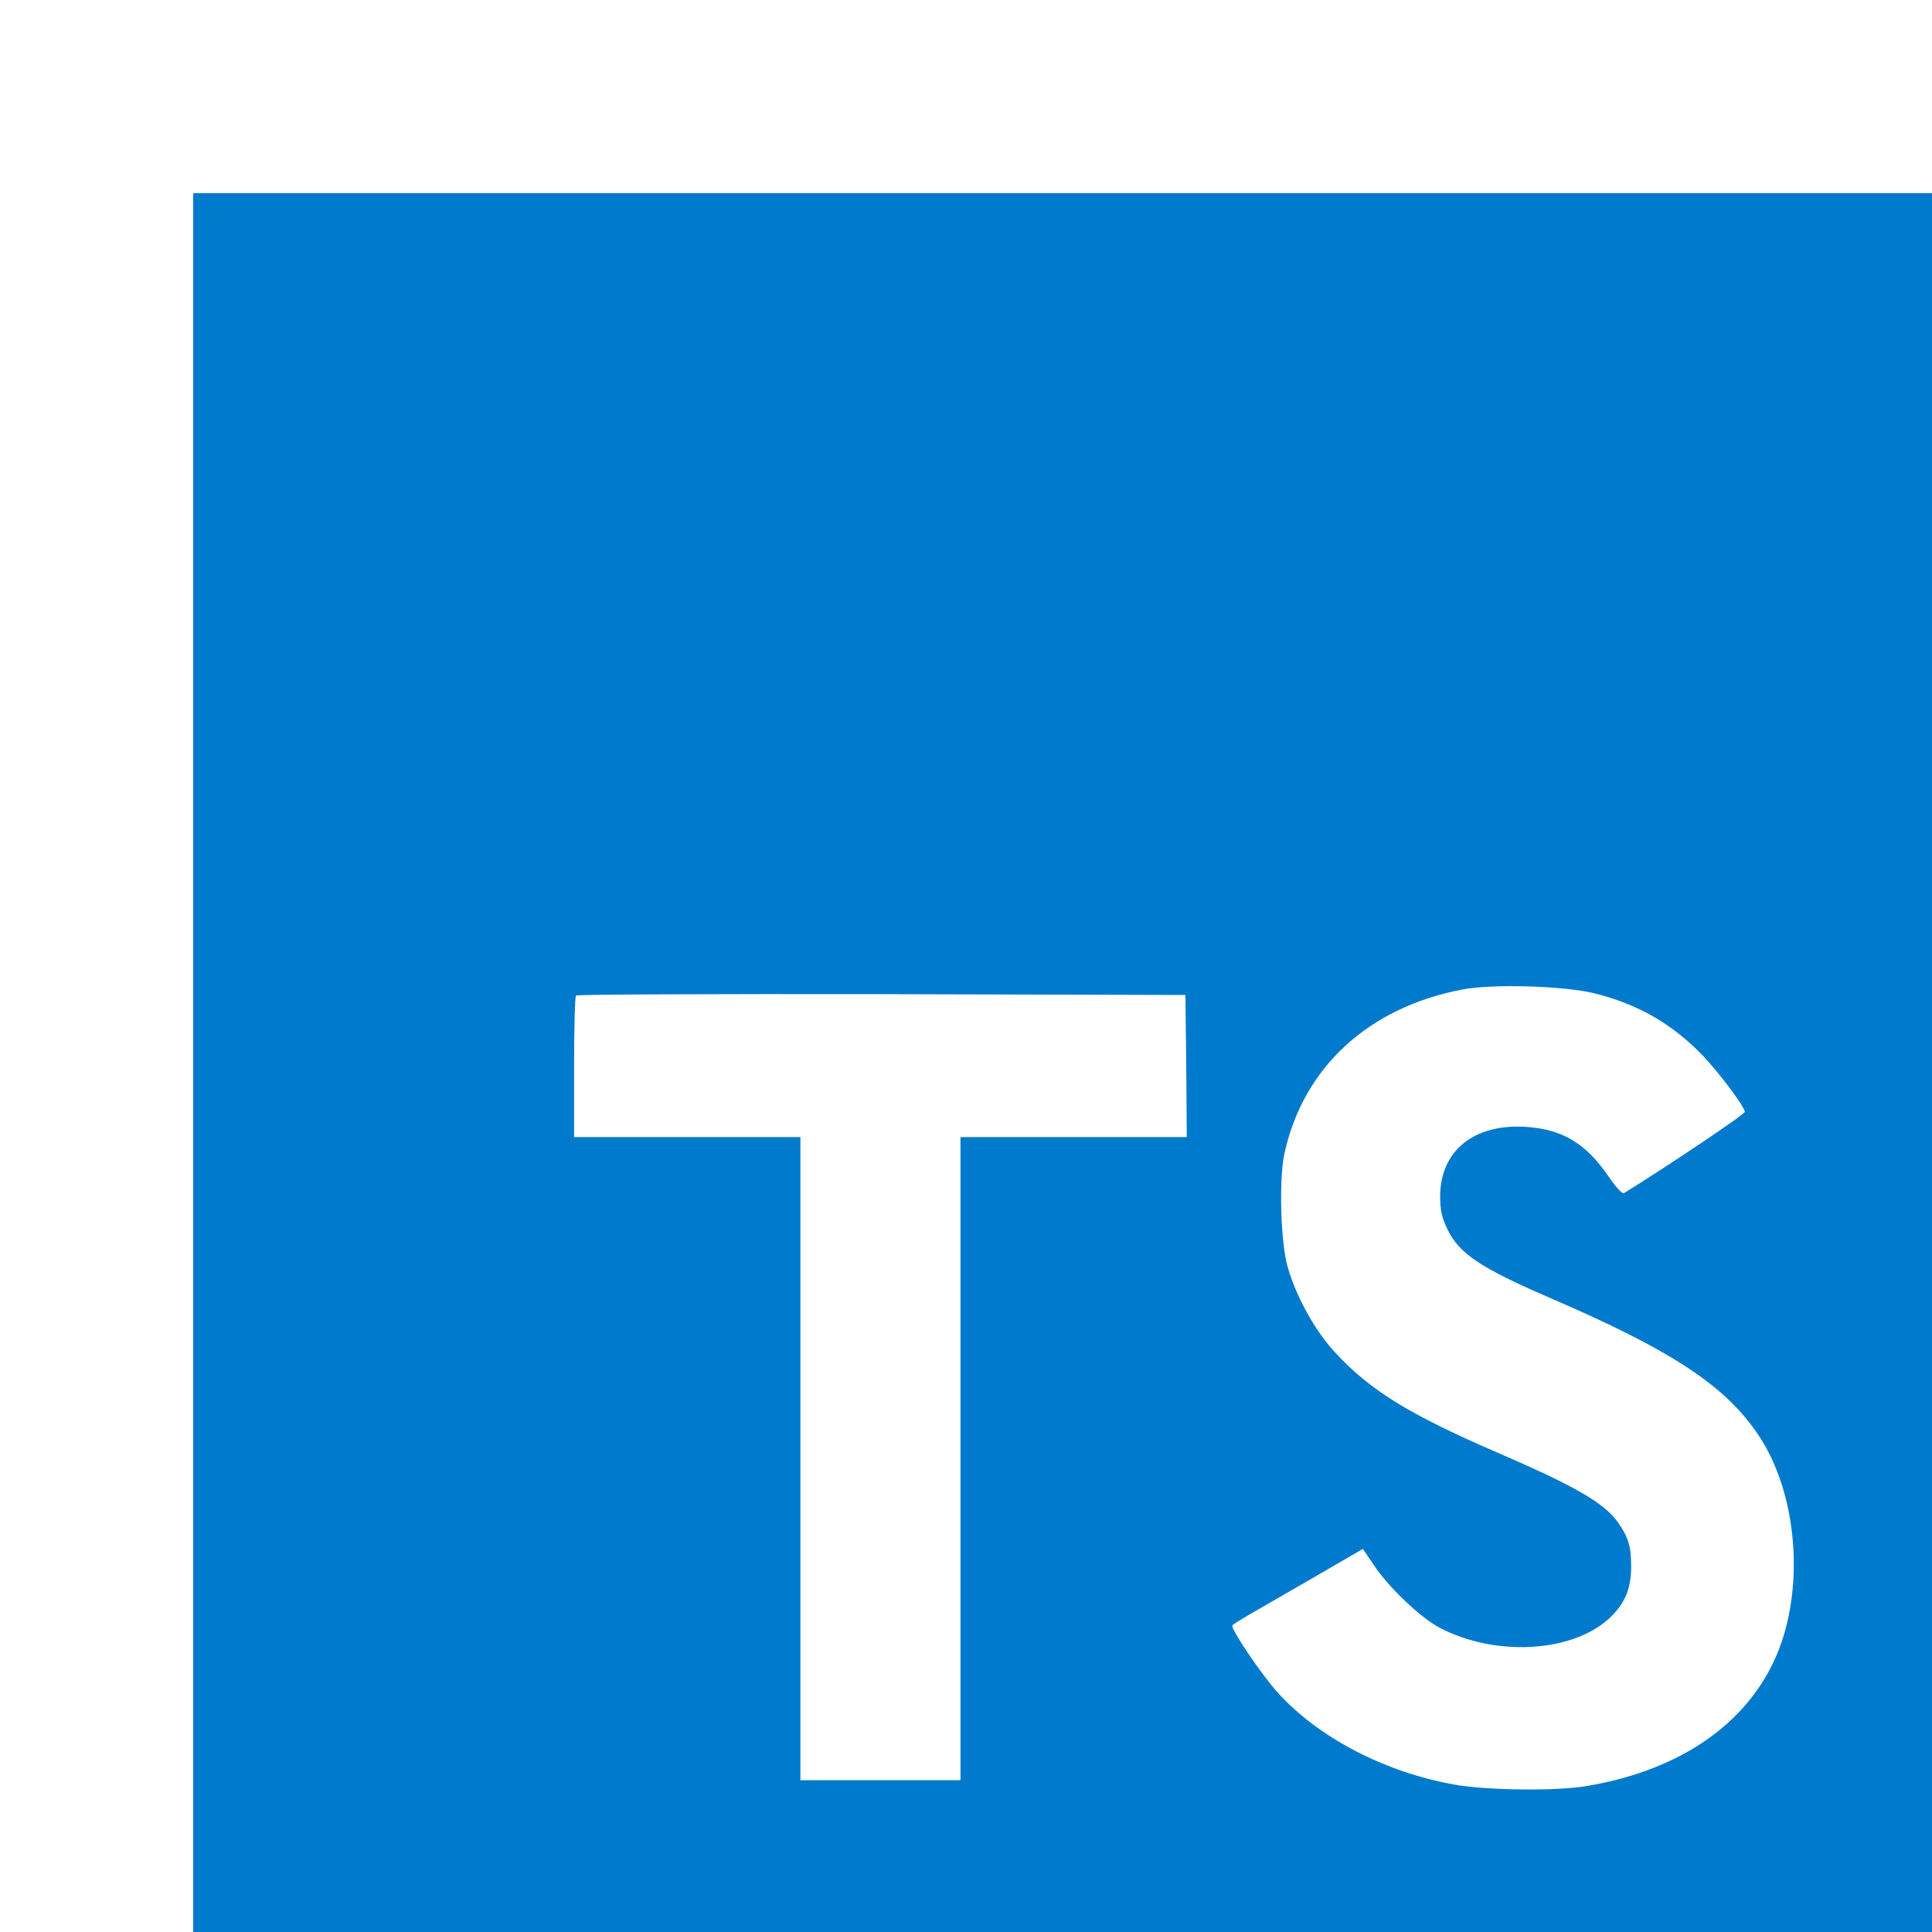 <?xml version="1.0" encoding="UTF-8" standalone="no"?>
<svg
   xmlns:dc="http://purl.org/dc/elements/1.1/"
   xmlns:cc="http://creativecommons.org/ns#"
   xmlns:rdf="http://www.w3.org/1999/02/22-rdf-syntax-ns#"
   xmlns:svg="http://www.w3.org/2000/svg"
   xmlns="http://www.w3.org/2000/svg"
   xmlns:sodipodi="http://sodipodi.sourceforge.net/DTD/sodipodi-0.dtd"
   xmlns:inkscape="http://www.inkscape.org/namespaces/inkscape"
   version="1.1"
   viewBox="-70 -70 700 700"
   id="svg6"
   sodipodi:docname="typescript.svg"
   inkscape:export-filename="C:\workspace\tibold\design\logos\exports\typescript.png"
   inkscape:export-xdpi="96"
   inkscape:export-ydpi="96"
   inkscape:version="0.92.2 (5c3e80d, 2017-08-06)">
  <defs
     id="defs10" />
  <sodipodi:namedview
     pagecolor="#ffffff"
     bordercolor="#666666"
     borderopacity="1"
     objecttolerance="10"
     gridtolerance="10"
     guidetolerance="10"
     inkscape:pageopacity="0"
     inkscape:pageshadow="2"
     inkscape:window-width="756"
     inkscape:window-height="480"
     id="namedview8"
     showgrid="false"
     inkscape:zoom="0.37460317"
     inkscape:cx="315"
     inkscape:cy="315"
     inkscape:window-x="0"
     inkscape:window-y="0"
     inkscape:window-maximized="0"
     inkscape:current-layer="svg6" />
  <!--
The MIT License (MIT)

Copyright (c) 2015 Remo H. Jansen <remo.jansen@wolksoftware.com>

Permission is hereby granted, free of charge, to any person obtaining a copy
of this software and associated documentation files (the "Software"), to deal
in the Software without restriction, including without limitation the rights
to use, copy, modify, merge, publish, distribute, sublicense, and/or sell
copies of the Software, and to permit persons to whom the Software is
furnished to do so, subject to the following conditions:

The above copyright notice and this permission notice shall be included in
all copies or substantial portions of the Software.

THE SOFTWARE IS PROVIDED "AS IS", WITHOUT WARRANTY OF ANY KIND, EXPRESS OR
IMPLIED, INCLUDING BUT NOT LIMITED TO THE WARRANTIES OF MERCHANTABILITY,
FITNESS FOR A PARTICULAR PURPOSE AND NONINFRINGEMENT. IN NO EVENT SHALL THE
AUTHORS OR COPYRIGHT HOLDERS BE LIABLE FOR ANY CLAIM, DAMAGES OR OTHER
LIABILITY, WHETHER IN AN ACTION OF CONTRACT, TORT OR OTHERWISE, ARISING FROM,
OUT OF OR IN CONNECTION WITH THE SOFTWARE OR THE USE OR OTHER DEALINGS IN
THE SOFTWARE.
-->
  <g
     transform="translate(0,630) scale(0.1,-0.1)"
     fill="#007ACC"
     stroke="none"
     id="g4">
    <path
       d="M0 3150 l0 -3150 3150 0 3150 0 0 3150 0 3150 -3150 0 -3150 0 0 -3150z m5077 251 c160 -40 282 -111 394 -227 58 -62 144 -175 151 -202 2 -8 -272 -192 -438 -295 -6 -4 -30 22 -57 62 -81 118 -166 169 -296 178 -191 13 -314 -87 -313 -254 0 -49 7 -78 27 -118 42 -87 120 -139 365 -245 451 -194 644 -322 764 -504 134 -203 164 -527 73 -768 -100 -262 -348 -440 -697 -499 -108 -19 -364 -16 -480 5 -253 45 -493 170 -641 334 -58 64 -171 231 -164 243 3 4 29 20 58 37 28 16 134 77 234 135 l181 105 38 -56 c53 -81 169 -192 239 -229 201 -106 477 -91 613 31 58 53 82 108 82 189 0 73 -9 105 -47 160 -49 70 -149 129 -433 252 -325 140 -465 227 -593 365 -74 80 -144 208 -173 315 -24 89 -30 312 -11 402 67 314 304 533 646 598 111 21 369 13 478 -14z m-1479 -263 l2 -258 -410 0 -410 0 0 -1165 0 -1165 -290 0 -290 0 0 1165 0 1165 -410 0 -410 0 0 253 c0 140 3 257 7 260 3 4 502 6 1107 5 l1101 -3 3 -257z"
       id="path2" />
  </g>
</svg>
